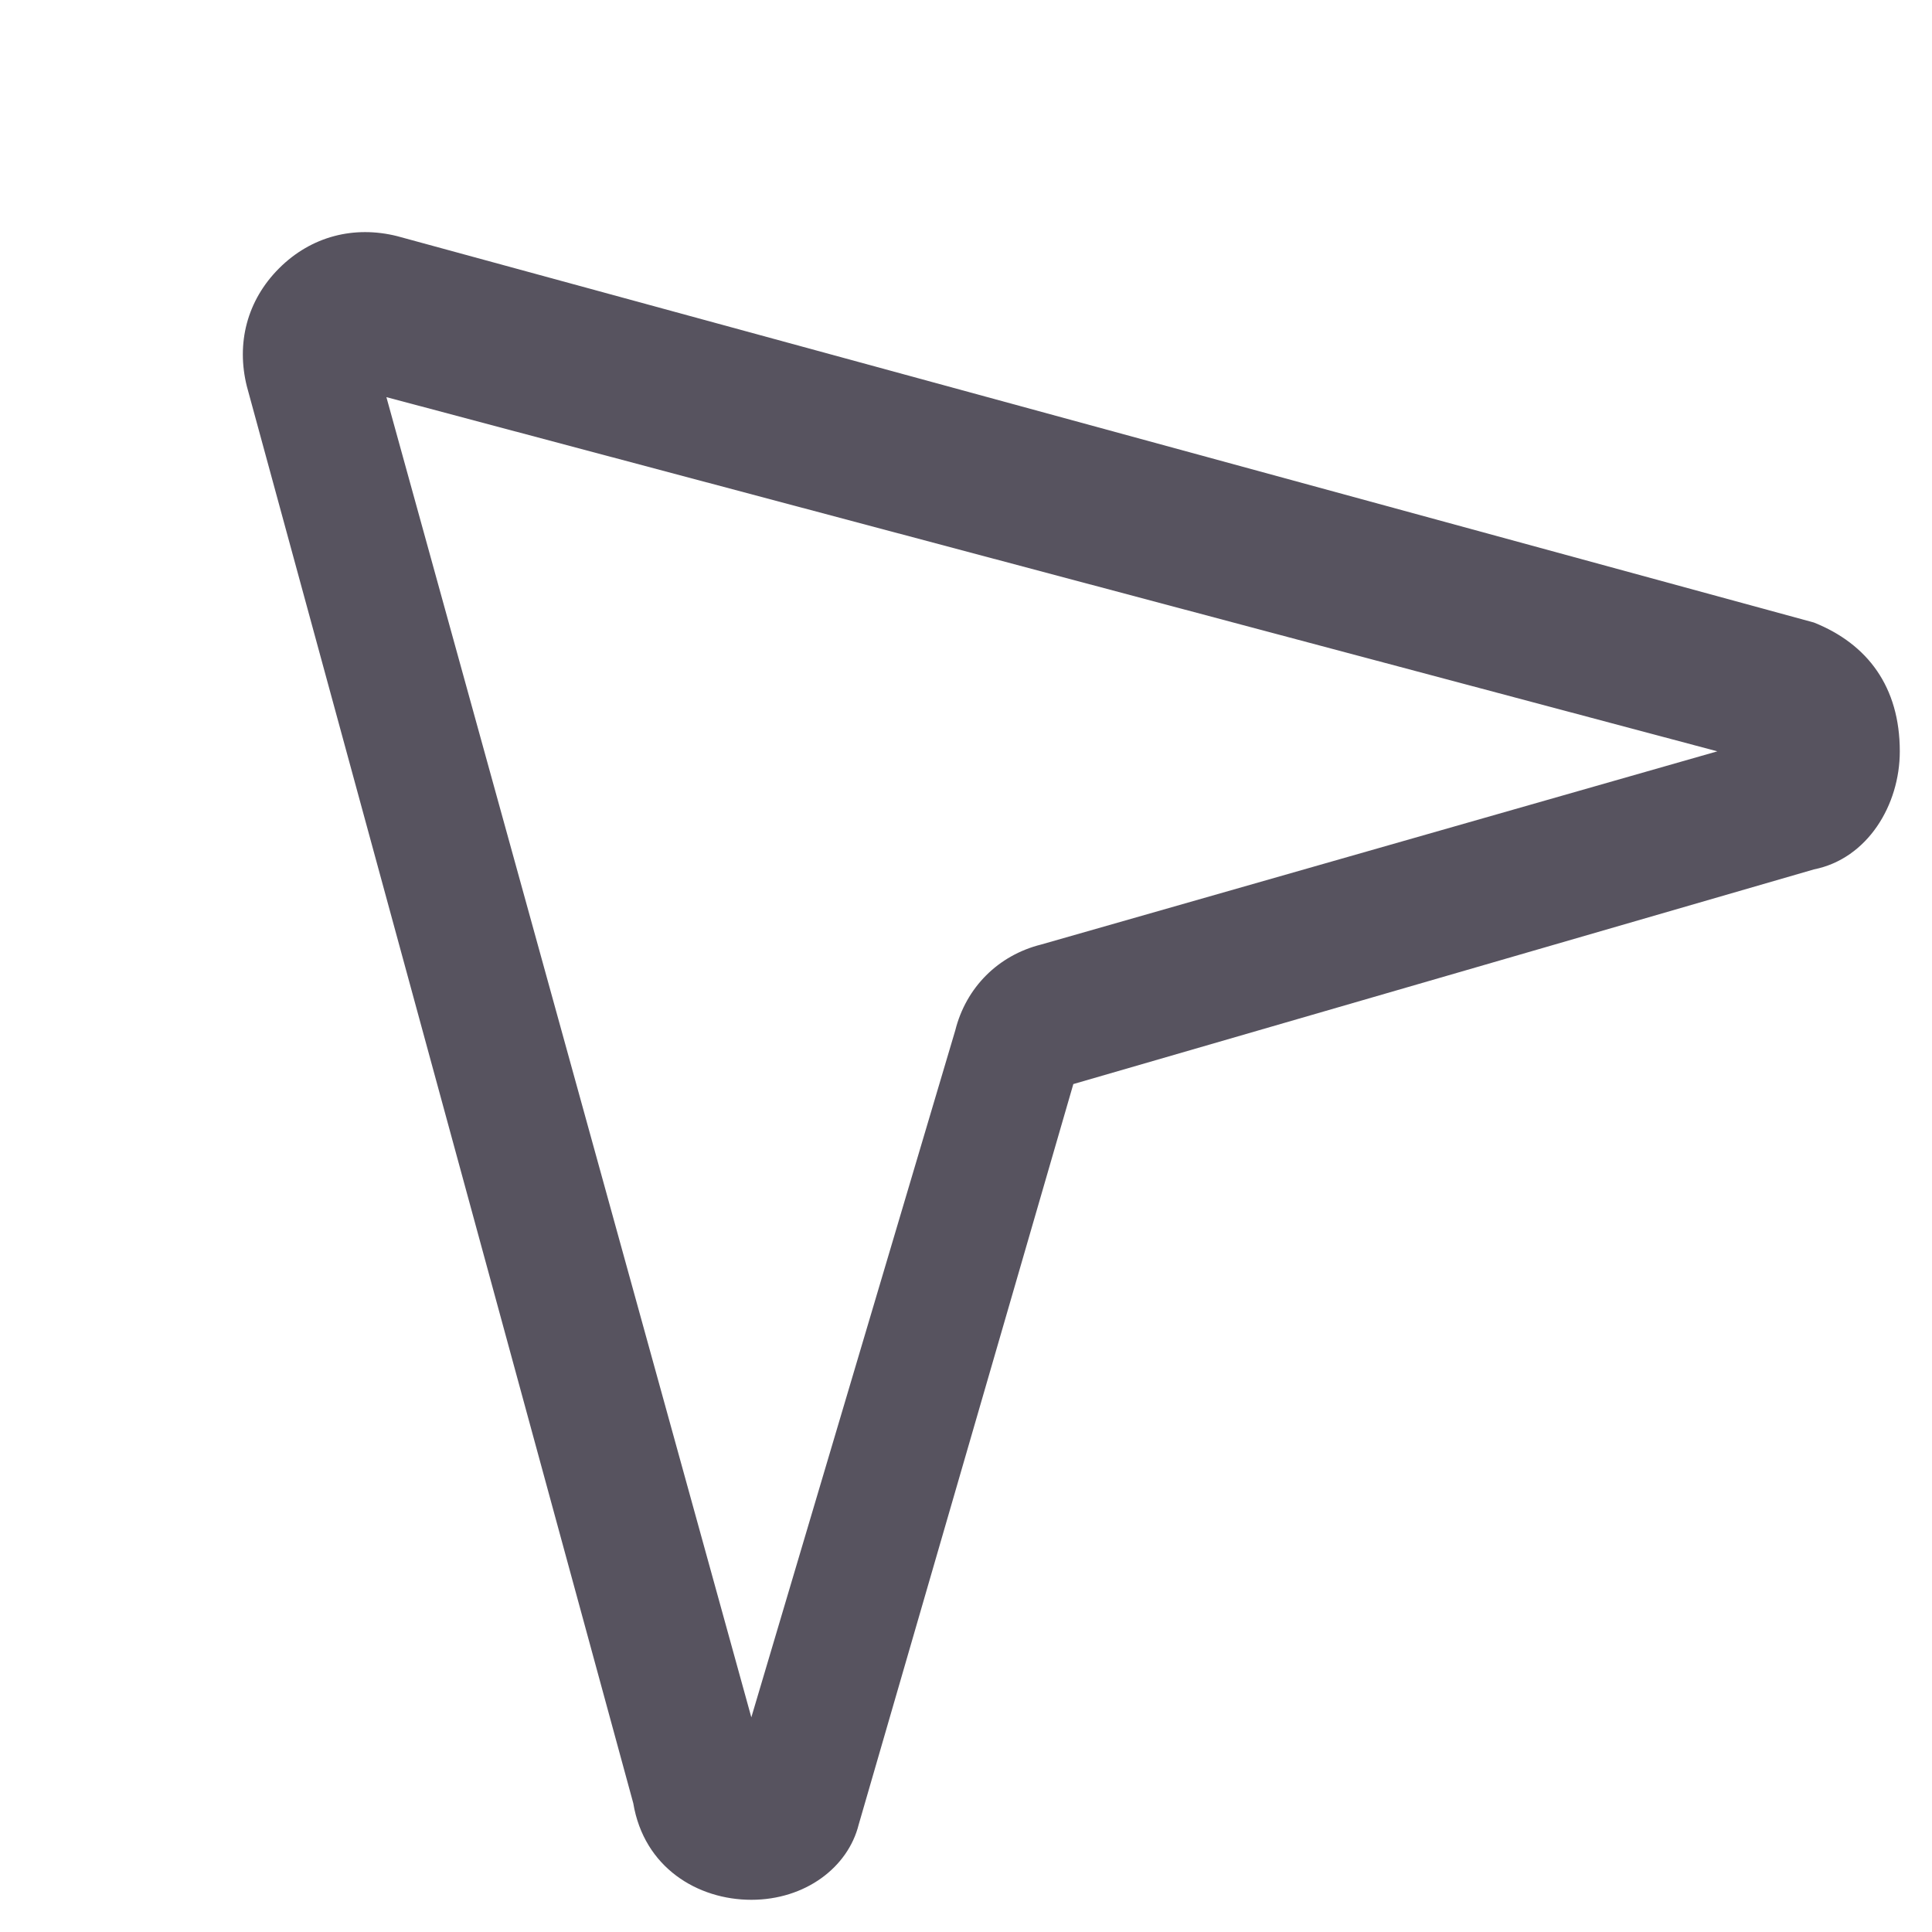 <svg width="18" height="18" viewBox="0 0 18 18" fill="none" xmlns="http://www.w3.org/2000/svg">
<path d="M17.7 7C17.7 7.5 17.4 8 16.9 8.1L10 10.1L8 17C7.9 17.4 7.5 17.7 7 17.7C6.5 17.7 6 17.4 5.9 16.8L2.3 3.6C2.2 3.2 2.3 2.8 2.6 2.5C2.9 2.2 3.3 2.1 3.7 2.2L16.9 5.8C17.4 6 17.7 6.4 17.7 7ZM7 16L8.9 9.6C9 9.2 9.3 8.9 9.7 8.8L16 7L3.6 3.7L7 16Z" fill="#57535F"/>
</svg>
